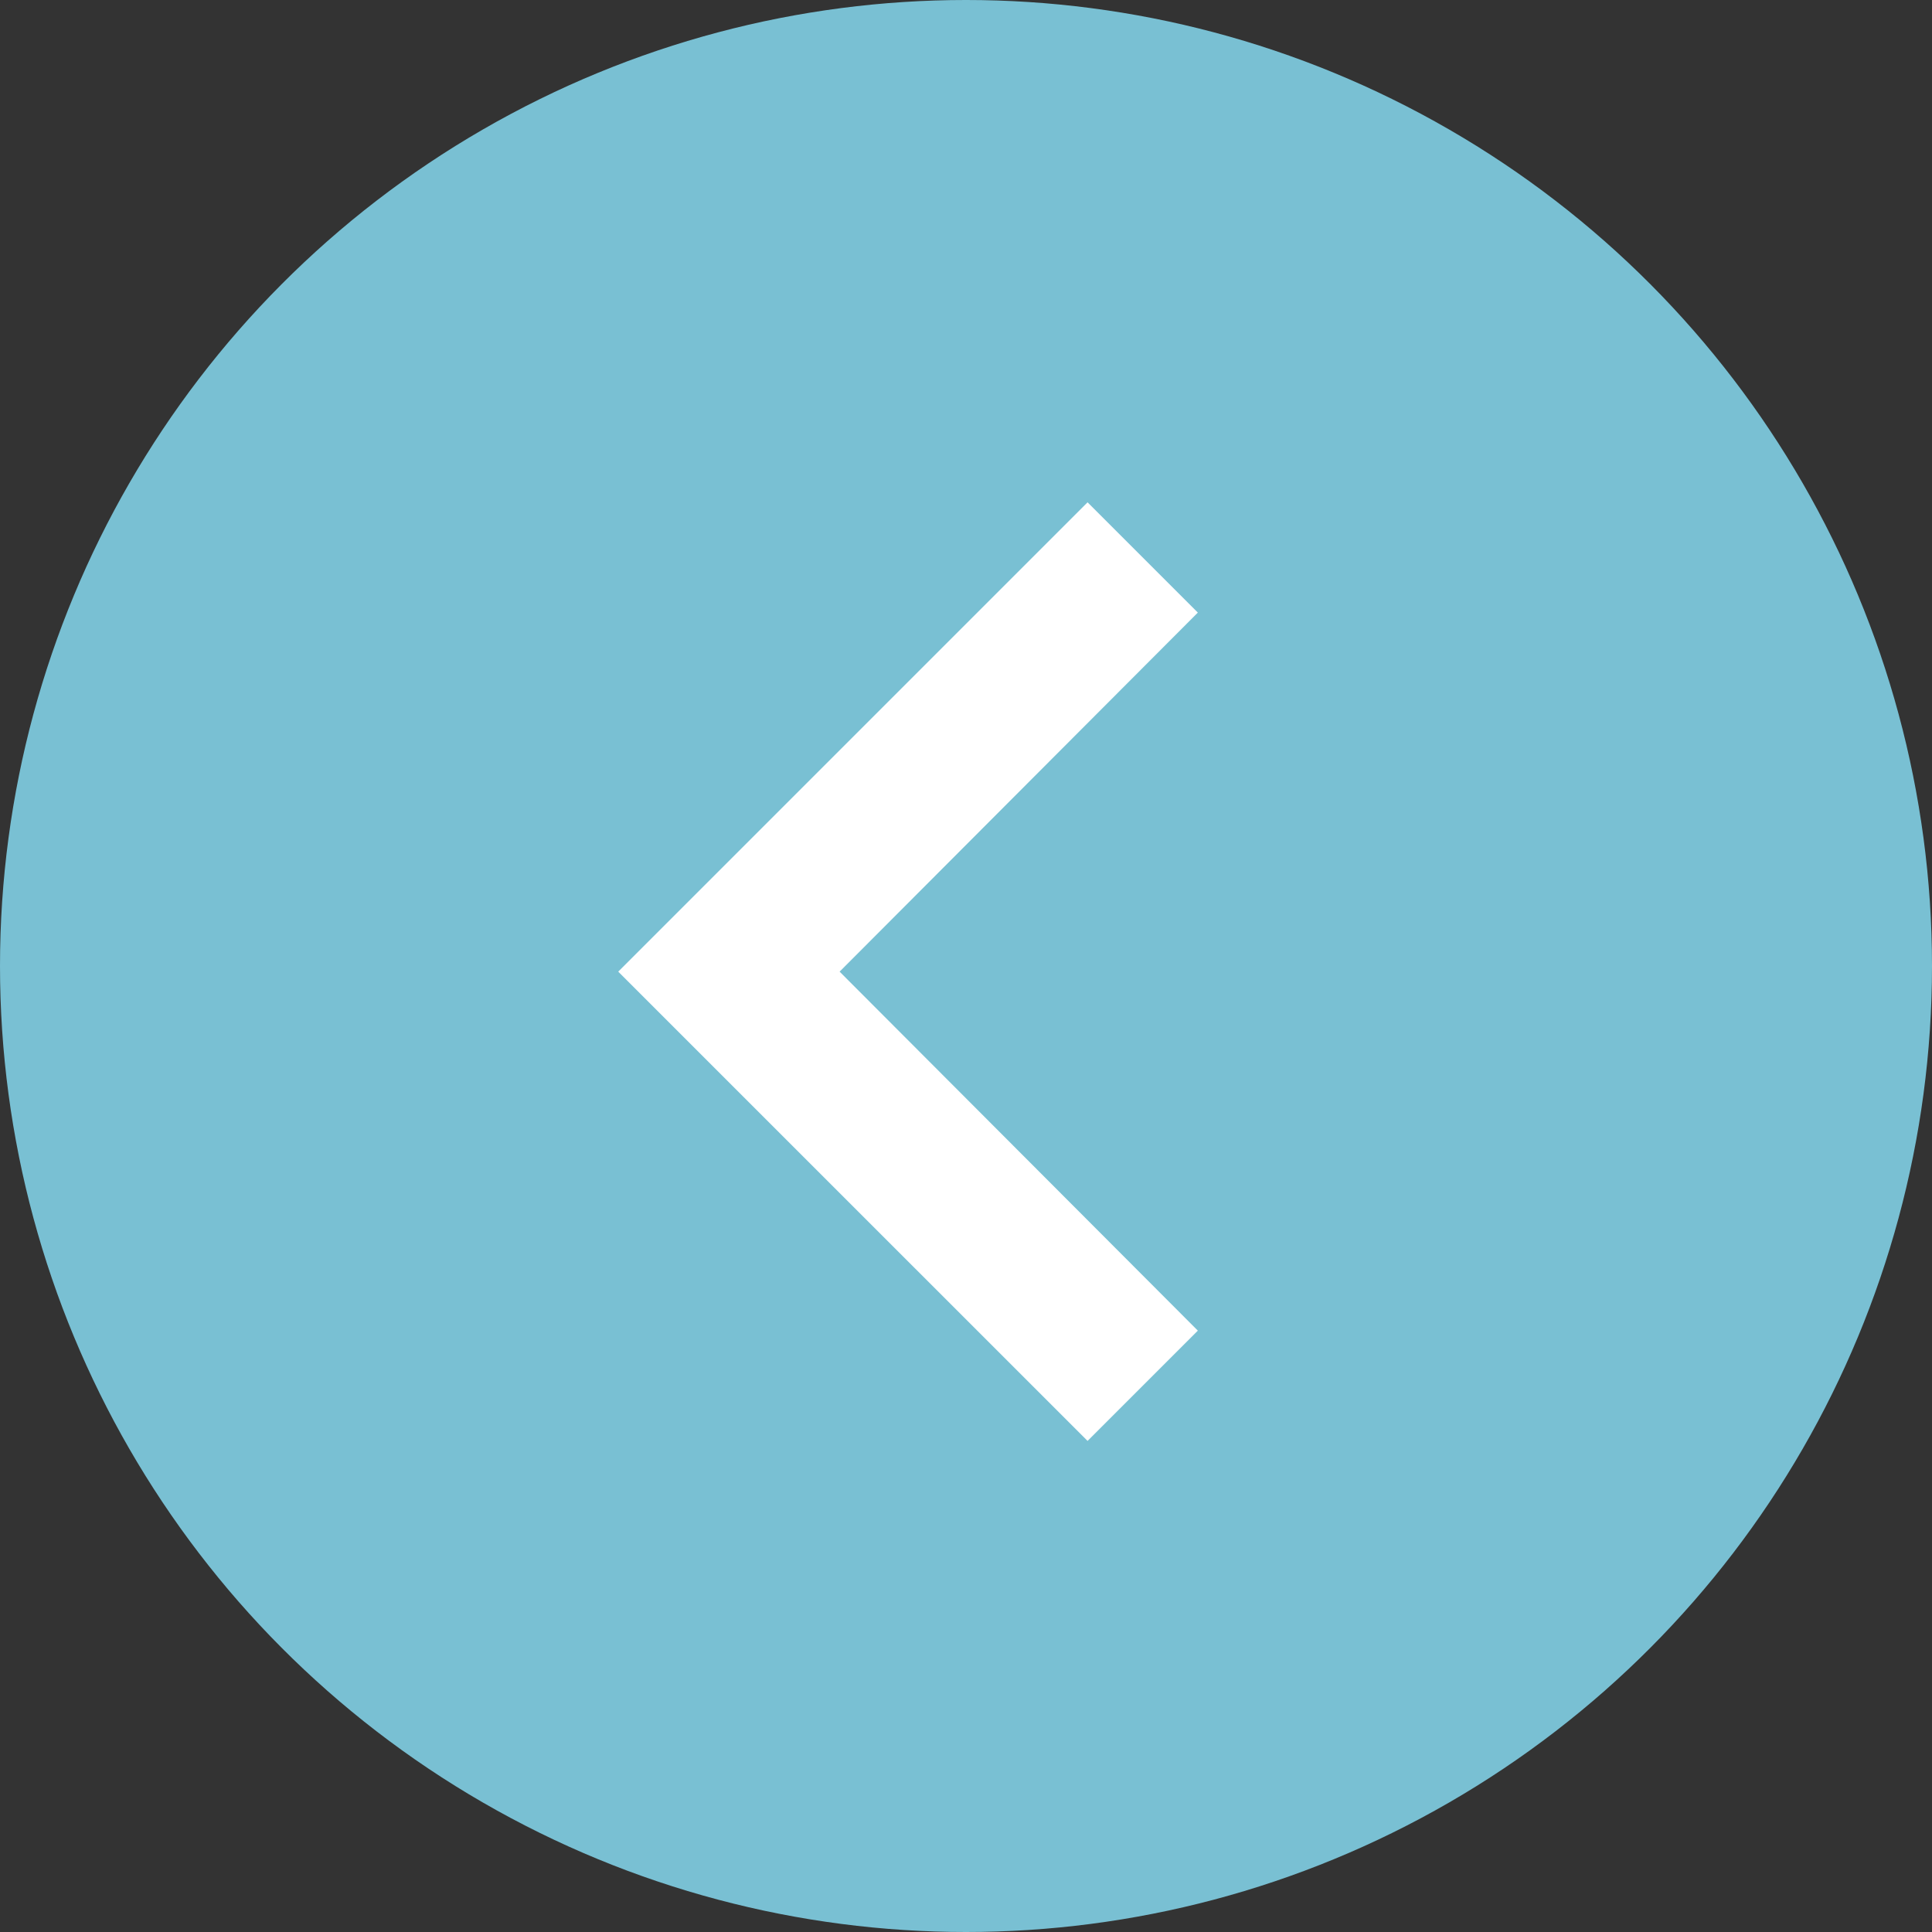 <svg width="50" height="50" viewBox="0 0 50 50" fill="none" xmlns="http://www.w3.org/2000/svg">
<rect x="0" y="0" width="50" height="50" fill="#333333" stroke="none"/>
<circle cx="25" cy="25" r="25" fill="#79C0D3"/>
<path d="M31 15.854L28.146 13L16 25.146L28.146 37.291L31 34.437L21.729 25.146L31 15.854Z" fill="white"/>
</svg>
